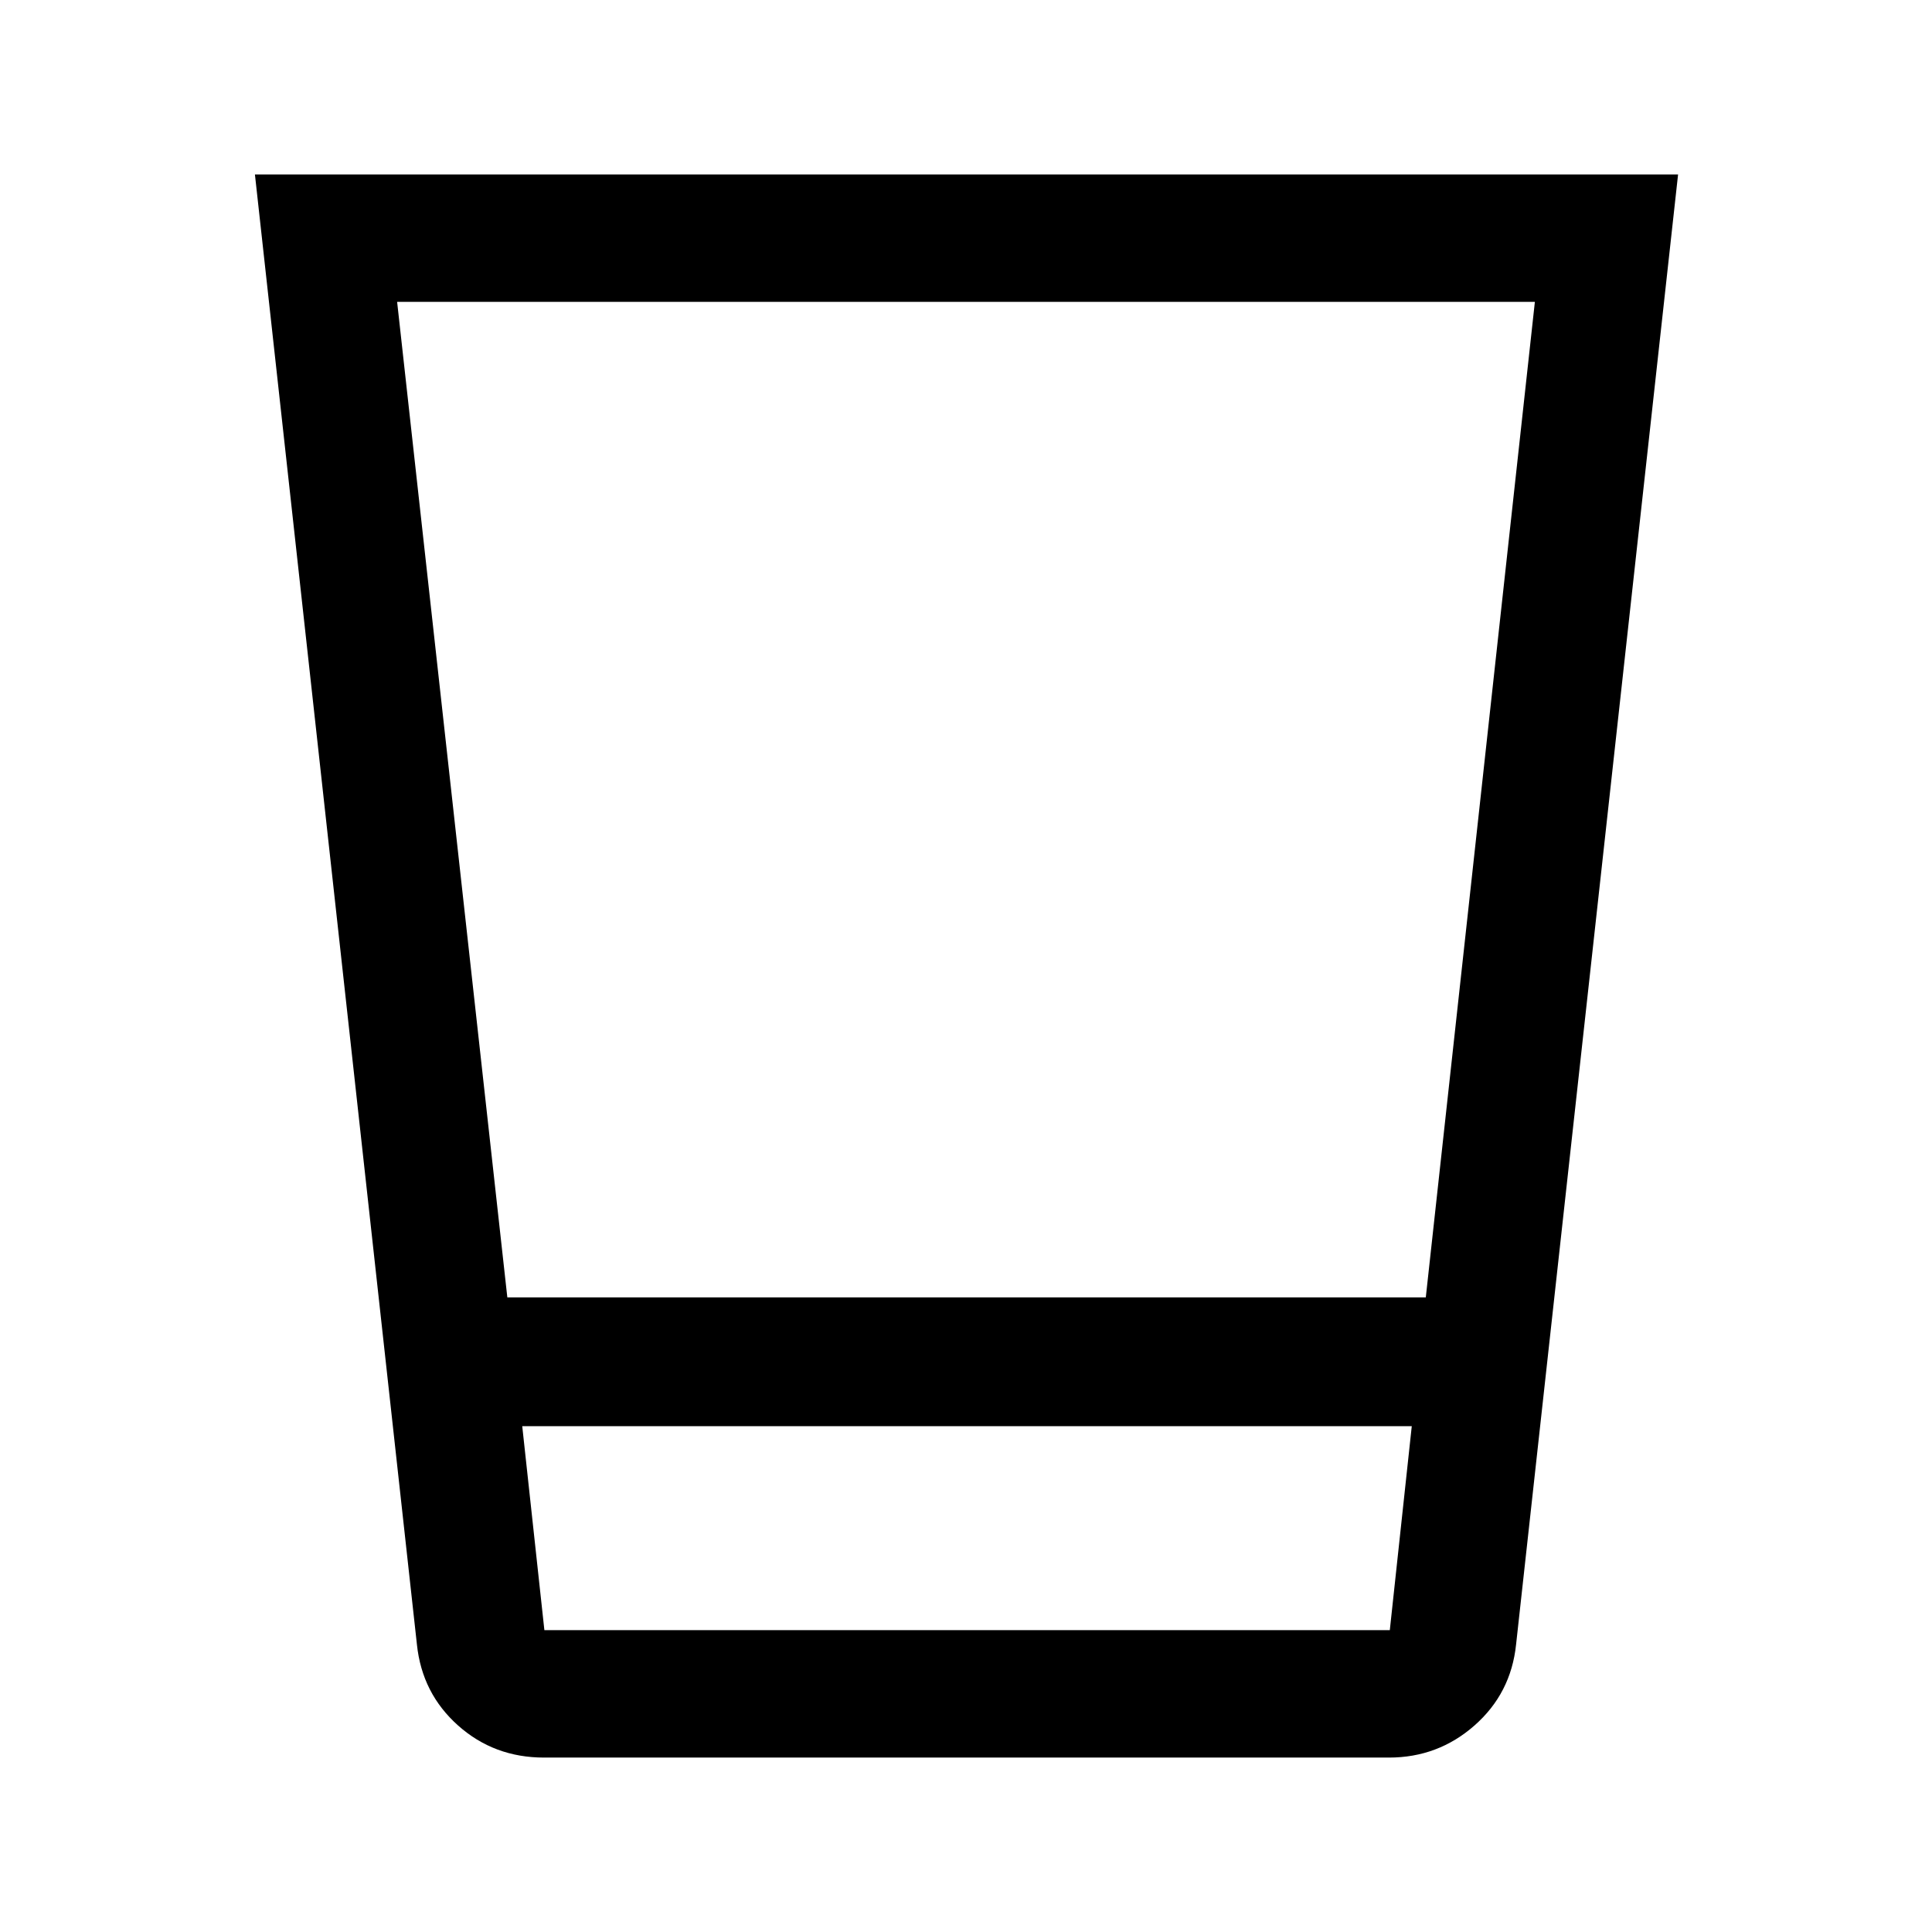<svg xmlns="http://www.w3.org/2000/svg" height="40" viewBox="0 -960 960 960" width="40"><path d="M270.33-86.67q-24.83 0-42.72-15.95-17.9-15.95-20.44-40.21l-80.5-730.5h707.16l-80.5 730.5q-2.54 24.26-20.66 40.21-18.13 15.95-42.5 15.95H270.33ZM259.5-251.33l11 101.33h420.09l10.91-101.33h-442Zm-7.41-64h456.38L762.67-810H197.33l54.76 494.67ZM259.5-150h442-442Z"/></svg>